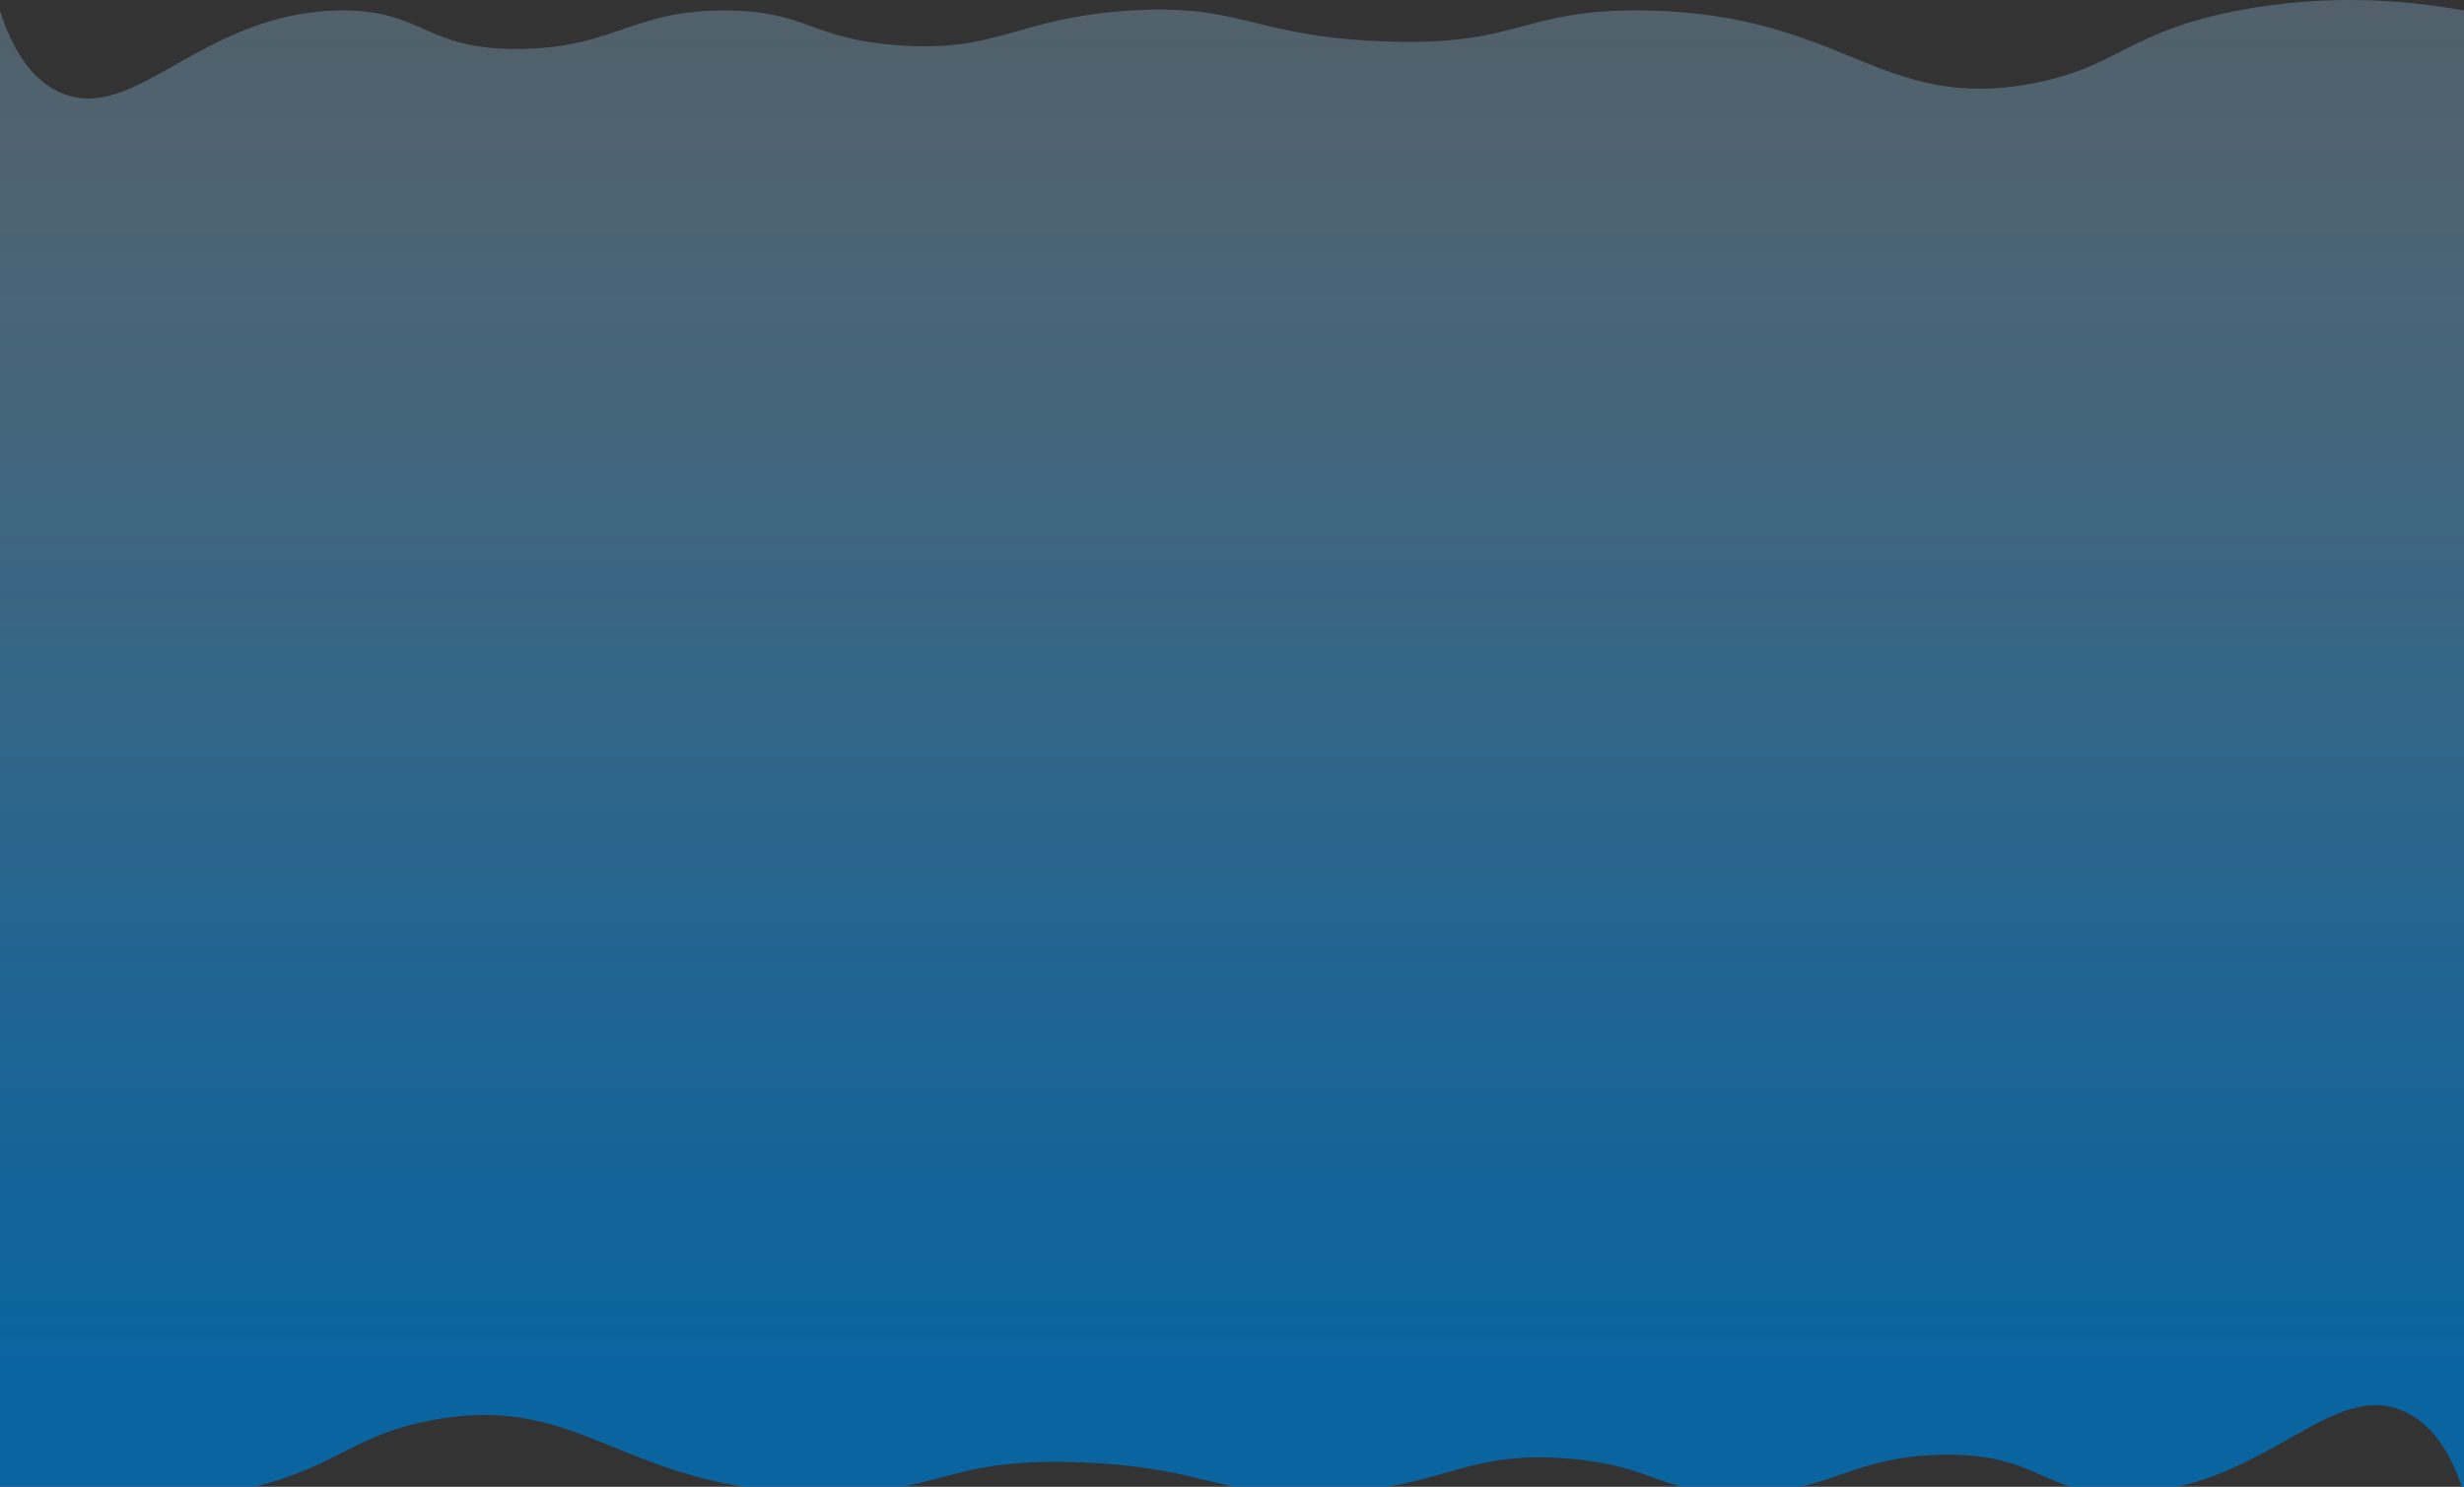 <?xml version="1.0" encoding="utf-8"?>
<!-- Generator: Adobe Illustrator 23.0.4, SVG Export Plug-In . SVG Version: 6.00 Build 0)  -->
<svg version="1.1" xmlns="http://www.w3.org/2000/svg" xmlns:xlink="http://www.w3.org/1999/xlink" x="0px" y="0px"
	 viewBox="0 0 1924 1161.18" style="enable-background:new 0 0 1924 1161.18;" xml:space="preserve">
<rect x="0" y="0" width="1924" height="1161.18" fill="#333333" stroke="none"/>
<style type="text/css">
	.st0{fill:url(#Ozonlaag_1_);}
	.st1{fill:#FABB56;}
	.st2{fill:#DDBE9B;}
	.st3{fill:#0071BC;}
	.st4{fill:#489374;}
	.st5{fill:#D3424D;}
	.st6{fill:#AF2C3C;}
	.st7{fill:#287F5C;}
	.st8{fill:#38A179;}
	.st9{fill:#754C24;}
	.st10{fill:#2C966A;}
	.st11{fill:url(#Path_8_1_);}
	.st12{fill:url(#Path_9_1_);}
	.st13{fill:url(#Path_11_1_);}
	.st14{fill:url(#Path_17_1_);}
	.st15{fill:url(#Path_18_1_);}
	.st16{fill:url(#Path_20_1_);}
	.st17{fill:url(#Path_26_1_);}
	.st18{fill:url(#Path_27_1_);}
	.st19{fill:url(#Path_29_1_);}
	.st20{fill:url(#Path_31_1_);}
	.st21{fill:url(#Path_34_1_);}
	.st22{fill:#68A8C1;}
	.st23{fill:#71B5D8;}
	.st24{fill:#62A3BC;}
	.st25{fill:#78BFEA;}
	.st26{fill:#B3D9E5;}
	.st27{opacity:0.5;fill:#B3D9E5;enable-background:new    ;}
	.st28{fill:#3B5093;}
	.st29{fill:#485CAF;}
	.st30{fill:url(#Path_2_2_);}
	.st31{fill:#393D75;}
	.st32{fill:#585D89;}
	.st33{fill:#F23B68;}
	.st34{fill:#D32F5E;}
	.st35{fill:none;stroke:#585D89;stroke-miterlimit:10;}
	.st36{fill:#29C6B5;}
	.st37{fill:url(#Path_106_1_);}
	.st38{fill:#B72C5A;}
	.st39{fill:#445FB5;}
	.st40{opacity:0.7;fill:#393D75;enable-background:new    ;}
	.st41{opacity:0.7;fill:url(#Rectangle_47_1_);enable-background:new    ;}
	.st42{opacity:0.7;fill:url(#Rectangle_48_1_);enable-background:new    ;}
	.st43{opacity:0.7;fill:url(#Rectangle_49_1_);enable-background:new    ;}
	.st44{opacity:0.4;fill:#FDB65B;enable-background:new    ;}
	.st45{fill:#A52556;}
	.st46{fill:#5F3D75;}
	.st47{opacity:0.2;fill:#38A179;enable-background:new    ;}
	.st48{fill:url(#Rectangle_88_1_);}
	.st49{opacity:0.7;fill:url(#Rectangle_136_1_);enable-background:new    ;}
	.st50{opacity:0.7;fill:url(#Rectangle_137_1_);enable-background:new    ;}
	.st51{fill:#E6E6E6;}
	.st52{fill:#FFFFFF;}
	.st53{fill:#E2E2E2;}
	.st54{fill:none;}
	.st55{fill:#42477A;}
	.st56{fill:#394072;}
	.st57{fill:#888FB5;}
	.st58{fill:#2D3159;}
	.st59{fill:#E79DC0;}
	.st60{fill:#B72757;}
	.st61{fill:#337C5B;}
	.st62{fill:url(#Path_214_1_);}
	.st63{fill:url(#Path_216_1_);}
	.st64{fill:url(#Path_219_1_);}
	.st65{fill:url(#SVGID_1_);}
	.st66{fill:url(#SVGID_2_);}
	.st67{fill:url(#SVGID_3_);}
	.st68{fill:url(#SVGID_4_);}
	.st69{fill:url(#Path_2_3_);}
	.st70{fill:#485EB0;}
	.st71{fill:url(#Path_77_1_);}
	.st72{fill:none;stroke:#485EB0;stroke-width:5;stroke-miterlimit:10;}
	.st73{fill:#CCCCCC;}
	.st74{opacity:0.54;fill:#CCCCCC;enable-background:new    ;}
	
		.st75{opacity:0.35;fill:none;stroke:#808080;stroke-width:0.5;stroke-linecap:round;stroke-miterlimit:10;enable-background:new    ;}
	.st76{fill:url(#Path_92_1_);}
	.st77{fill:url(#Path_93_1_);}
	.st78{fill:url(#Path_94_1_);}
	.st79{fill:url(#Path_95_1_);}
	.st80{fill:url(#Waterdunner_1_);}
	.st81{fill:url(#Waterdikker_1_);}
</style>
<g id="Layer_1">
	<linearGradient id="SVGID_1_" gradientUnits="userSpaceOnUse" x1="962" y1="-457.848" x2="962" y2="1413.617">
		<stop  offset="0" style="stop-color:#FFFFFF;stop-opacity:0.1"/>
		<stop  offset="0.083" style="stop-color:#D9EAF5;stop-opacity:0.171"/>
		<stop  offset="0.237" style="stop-color:#98C6E4;stop-opacity:0.303"/>
		<stop  offset="0.385" style="stop-color:#62A7D6;stop-opacity:0.428"/>
		<stop  offset="0.52" style="stop-color:#3790CB;stop-opacity:0.544"/>
		<stop  offset="0.642" style="stop-color:#197FC3;stop-opacity:0.648"/>
		<stop  offset="0.746" style="stop-color:#0775BE;stop-opacity:0.737"/>
		<stop  offset="0.82" style="stop-color:#0071BC;stop-opacity:0.8"/>
	</linearGradient>
	<path class="st65" d="M1747.81,8.18c-86.82,16.63-93.38,44.25-160.81,57c-119.13,22.52-146.76-54.6-302.65-57
		c-98.12-1.51-96.29,28.9-207.35,24c-99.67-4.4-107.71-29.18-193.65-24c-89.46,5.39-103.89,33.64-184.35,27
		c-67.39-5.56-68.83-26.33-131-27c-73.72-0.79-86.22,28.26-159,30c-78.01,1.87-77.5-31.17-144.34-30
		c-108.48,1.9-159.44,89.81-217.66,64c-15.62-6.92-34.23-23.13-47-64v154v850c0,51.33,0,102.67,0,154
		c42.44,7.69,104.58,13.72,176.19,0c86.82-16.63,93.38-44.25,160.81-57c119.13-22.52,146.76,54.6,302.65,57
		c98.12,1.51,96.29-28.9,207.35-24c99.67,4.4,107.71,29.18,193.65,24c89.46-5.39,103.89-33.64,184.35-27
		c67.39,5.56,68.83,26.33,131,27c73.72,0.79,86.22-28.26,159-30c78.01-1.87,77.5,31.17,144.34,30c108.48-1.9,159.44-89.81,217.66-64
		c15.62,6.92,34.23,23.13,47,64v-154c0-283.33,0-566.67,0-850c0-51.33,0-102.67,0-154C1881.56,0.49,1819.42-5.54,1747.81,8.18z"/>
</g>
<g id="Layer_2">
</g>
</svg>
